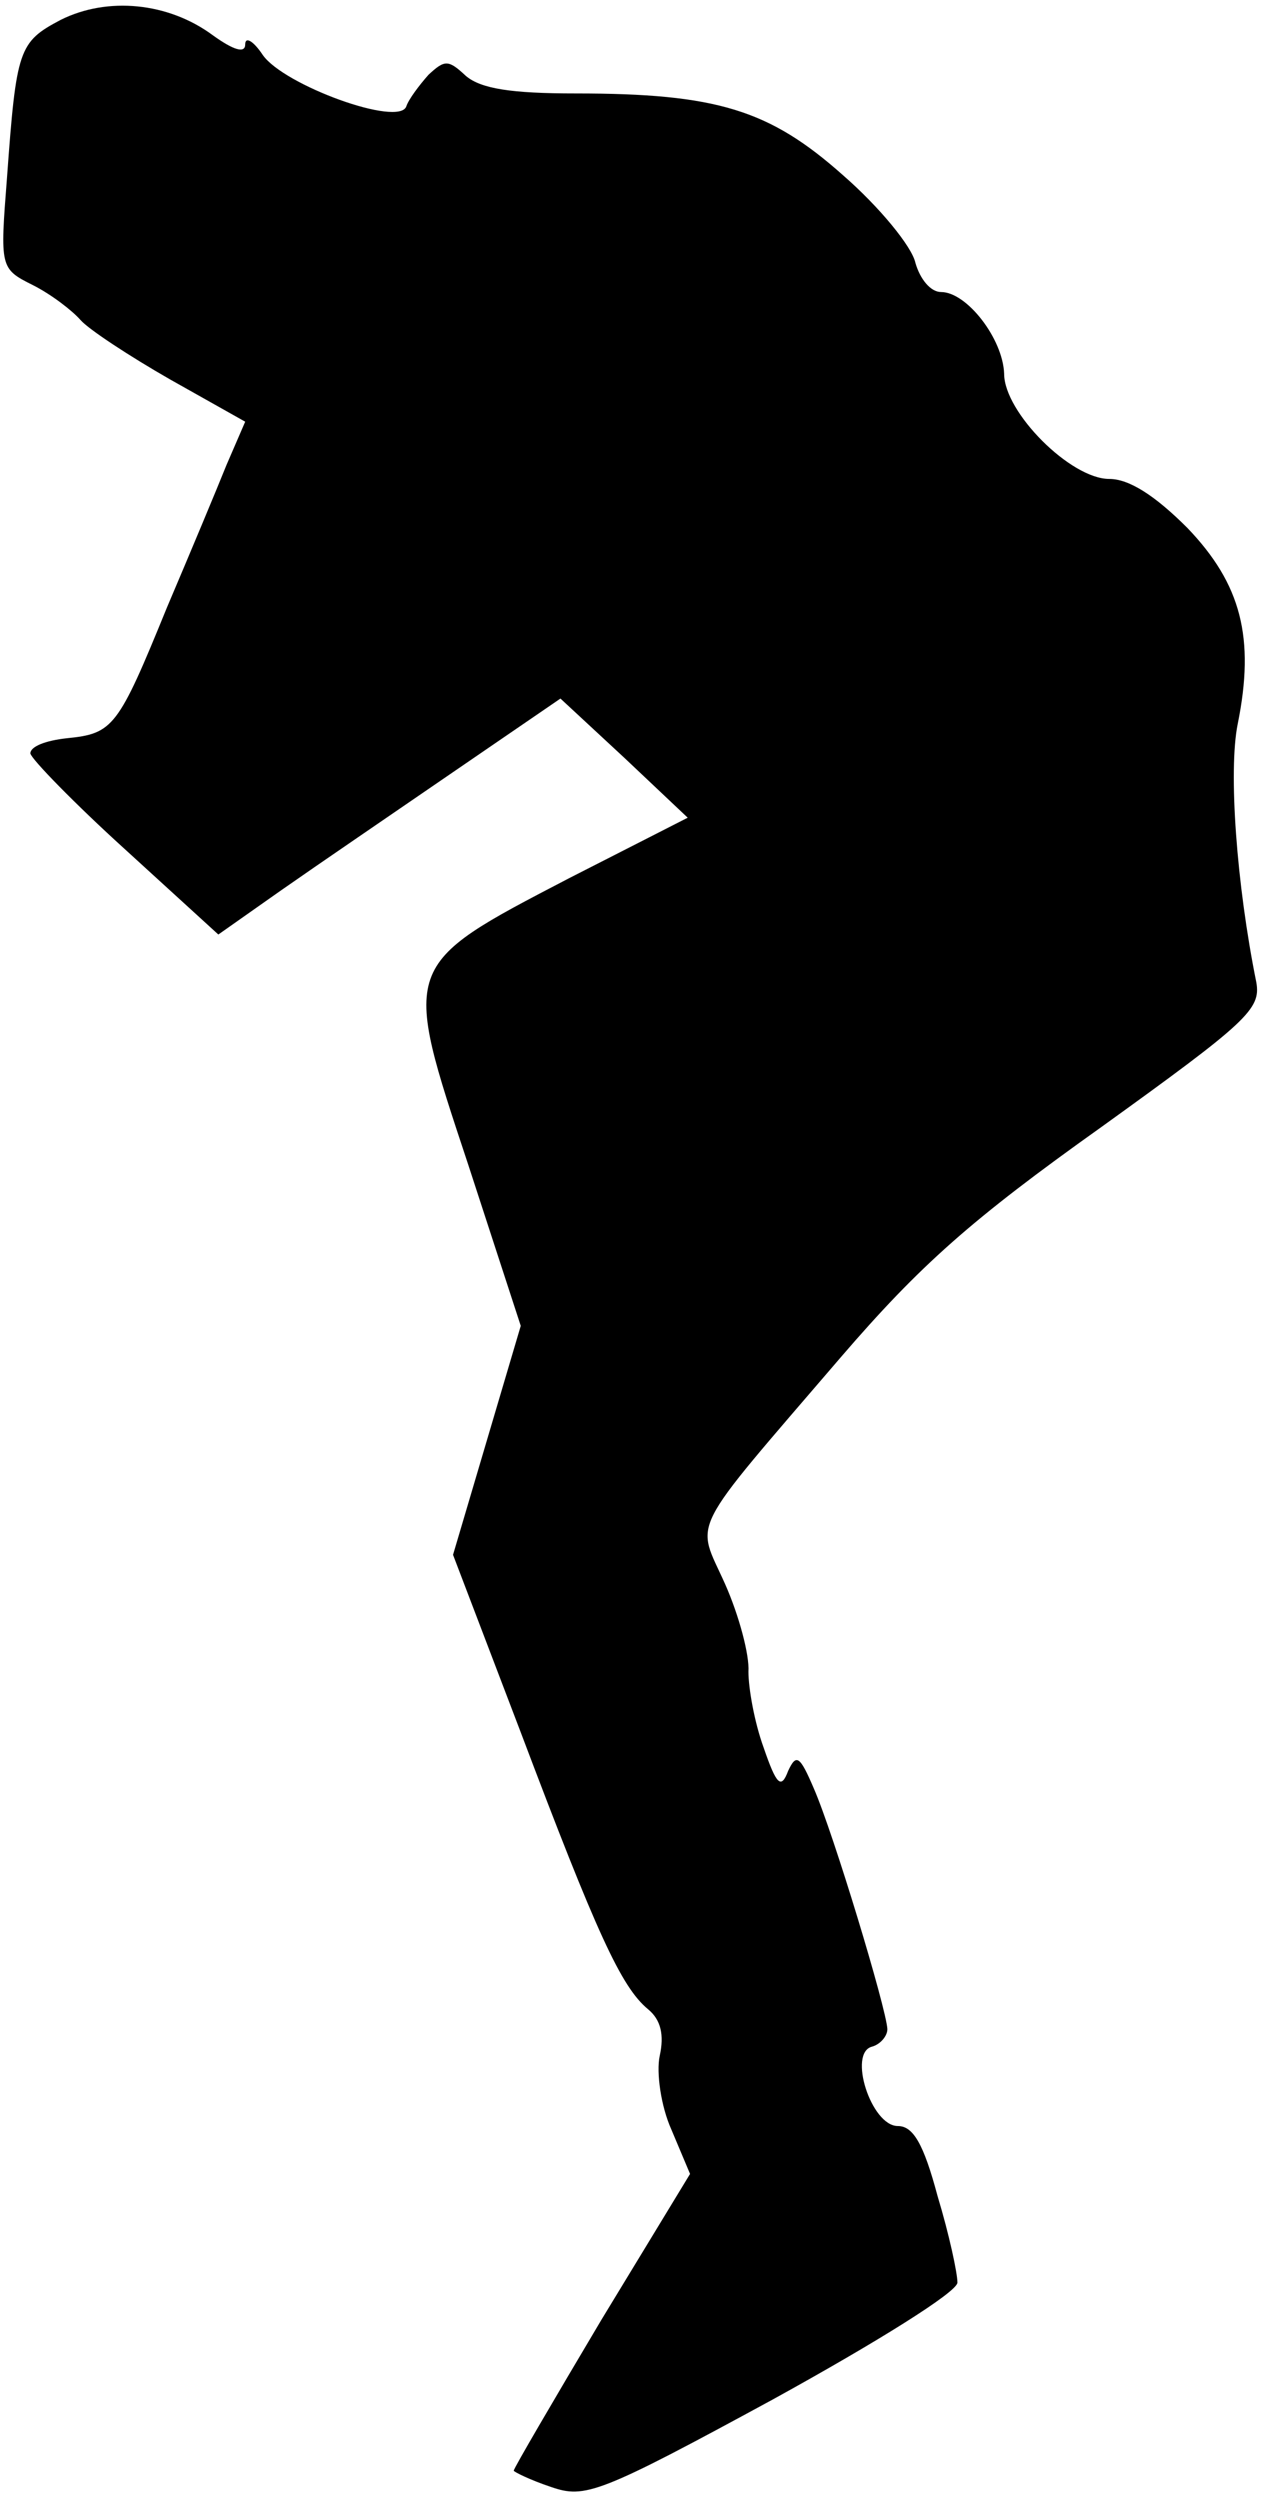 <?xml version="1.0" standalone="no"?>
<!DOCTYPE svg PUBLIC "-//W3C//DTD SVG 20010904//EN"
 "http://www.w3.org/TR/2001/REC-SVG-20010904/DTD/svg10.dtd">
<svg version="1.0" xmlns="http://www.w3.org/2000/svg"
 width="108pt" height="214pt" viewBox="0 0 108 214"
 preserveAspectRatio="xMidYMid meet">
<g transform="translate(0,214) scale(0.1,-0.1)"
fill="#000000" stroke="none">
<path fill="#000000" stroke="none" d="M52 2123 c-36 -19 -38 -25 -46 -135 -6
-77 -6 -78 22 -92 16 -8 34 -22 41 -30 7 -8 42 -31 77 -51 l64 -36 -16 -37
c-8 -20 -31 -75 -51 -122 -42 -103 -46 -108 -86 -112 -18 -2 -31 -7 -31 -13 1
-5 38 -43 81 -82 l80 -73 54 38 c30 21 96 66 147 101 l92 63 55 -51 54 -51
-102 -52 c-144 -75 -143 -73 -86 -245 l45 -138 -29 -98 -29 -98 58 -152 c65
-172 86 -218 109 -237 11 -9 14 -22 10 -40 -3 -14 1 -43 10 -63 l16 -38 -76
-125 c-41 -69 -75 -127 -75 -129 0 -1 14 -8 32 -14 29 -10 41 -6 190 75 89 49
158 92 158 100 0 8 -7 41 -17 74 -12 45 -21 60 -34 60 -23 0 -43 63 -22 68 7
2 13 9 13 15 -1 18 -46 167 -63 206 -12 28 -15 30 -22 15 -6 -16 -10 -12 -21
20 -8 22 -13 51 -13 65 1 14 -8 48 -20 75 -25 56 -34 39 99 194 68 79 112 118
223 197 125 90 137 101 133 124 -17 84 -24 181 -16 221 15 74 3 120 -43 168
-28 28 -50 42 -67 42 -33 0 -90 57 -90 90 -1 30 -32 70 -54 70 -9 0 -18 11
-22 25 -3 14 -31 48 -62 75 -63 56 -108 70 -229 70 -55 0 -81 4 -94 15 -15 14
-18 14 -32 1 -8 -9 -17 -21 -19 -27 -6 -18 -105 18 -123 44 -8 12 -15 16 -15
9 0 -8 -10 -5 -28 8 -38 28 -90 33 -130 13z"/>
</g>
</svg>
